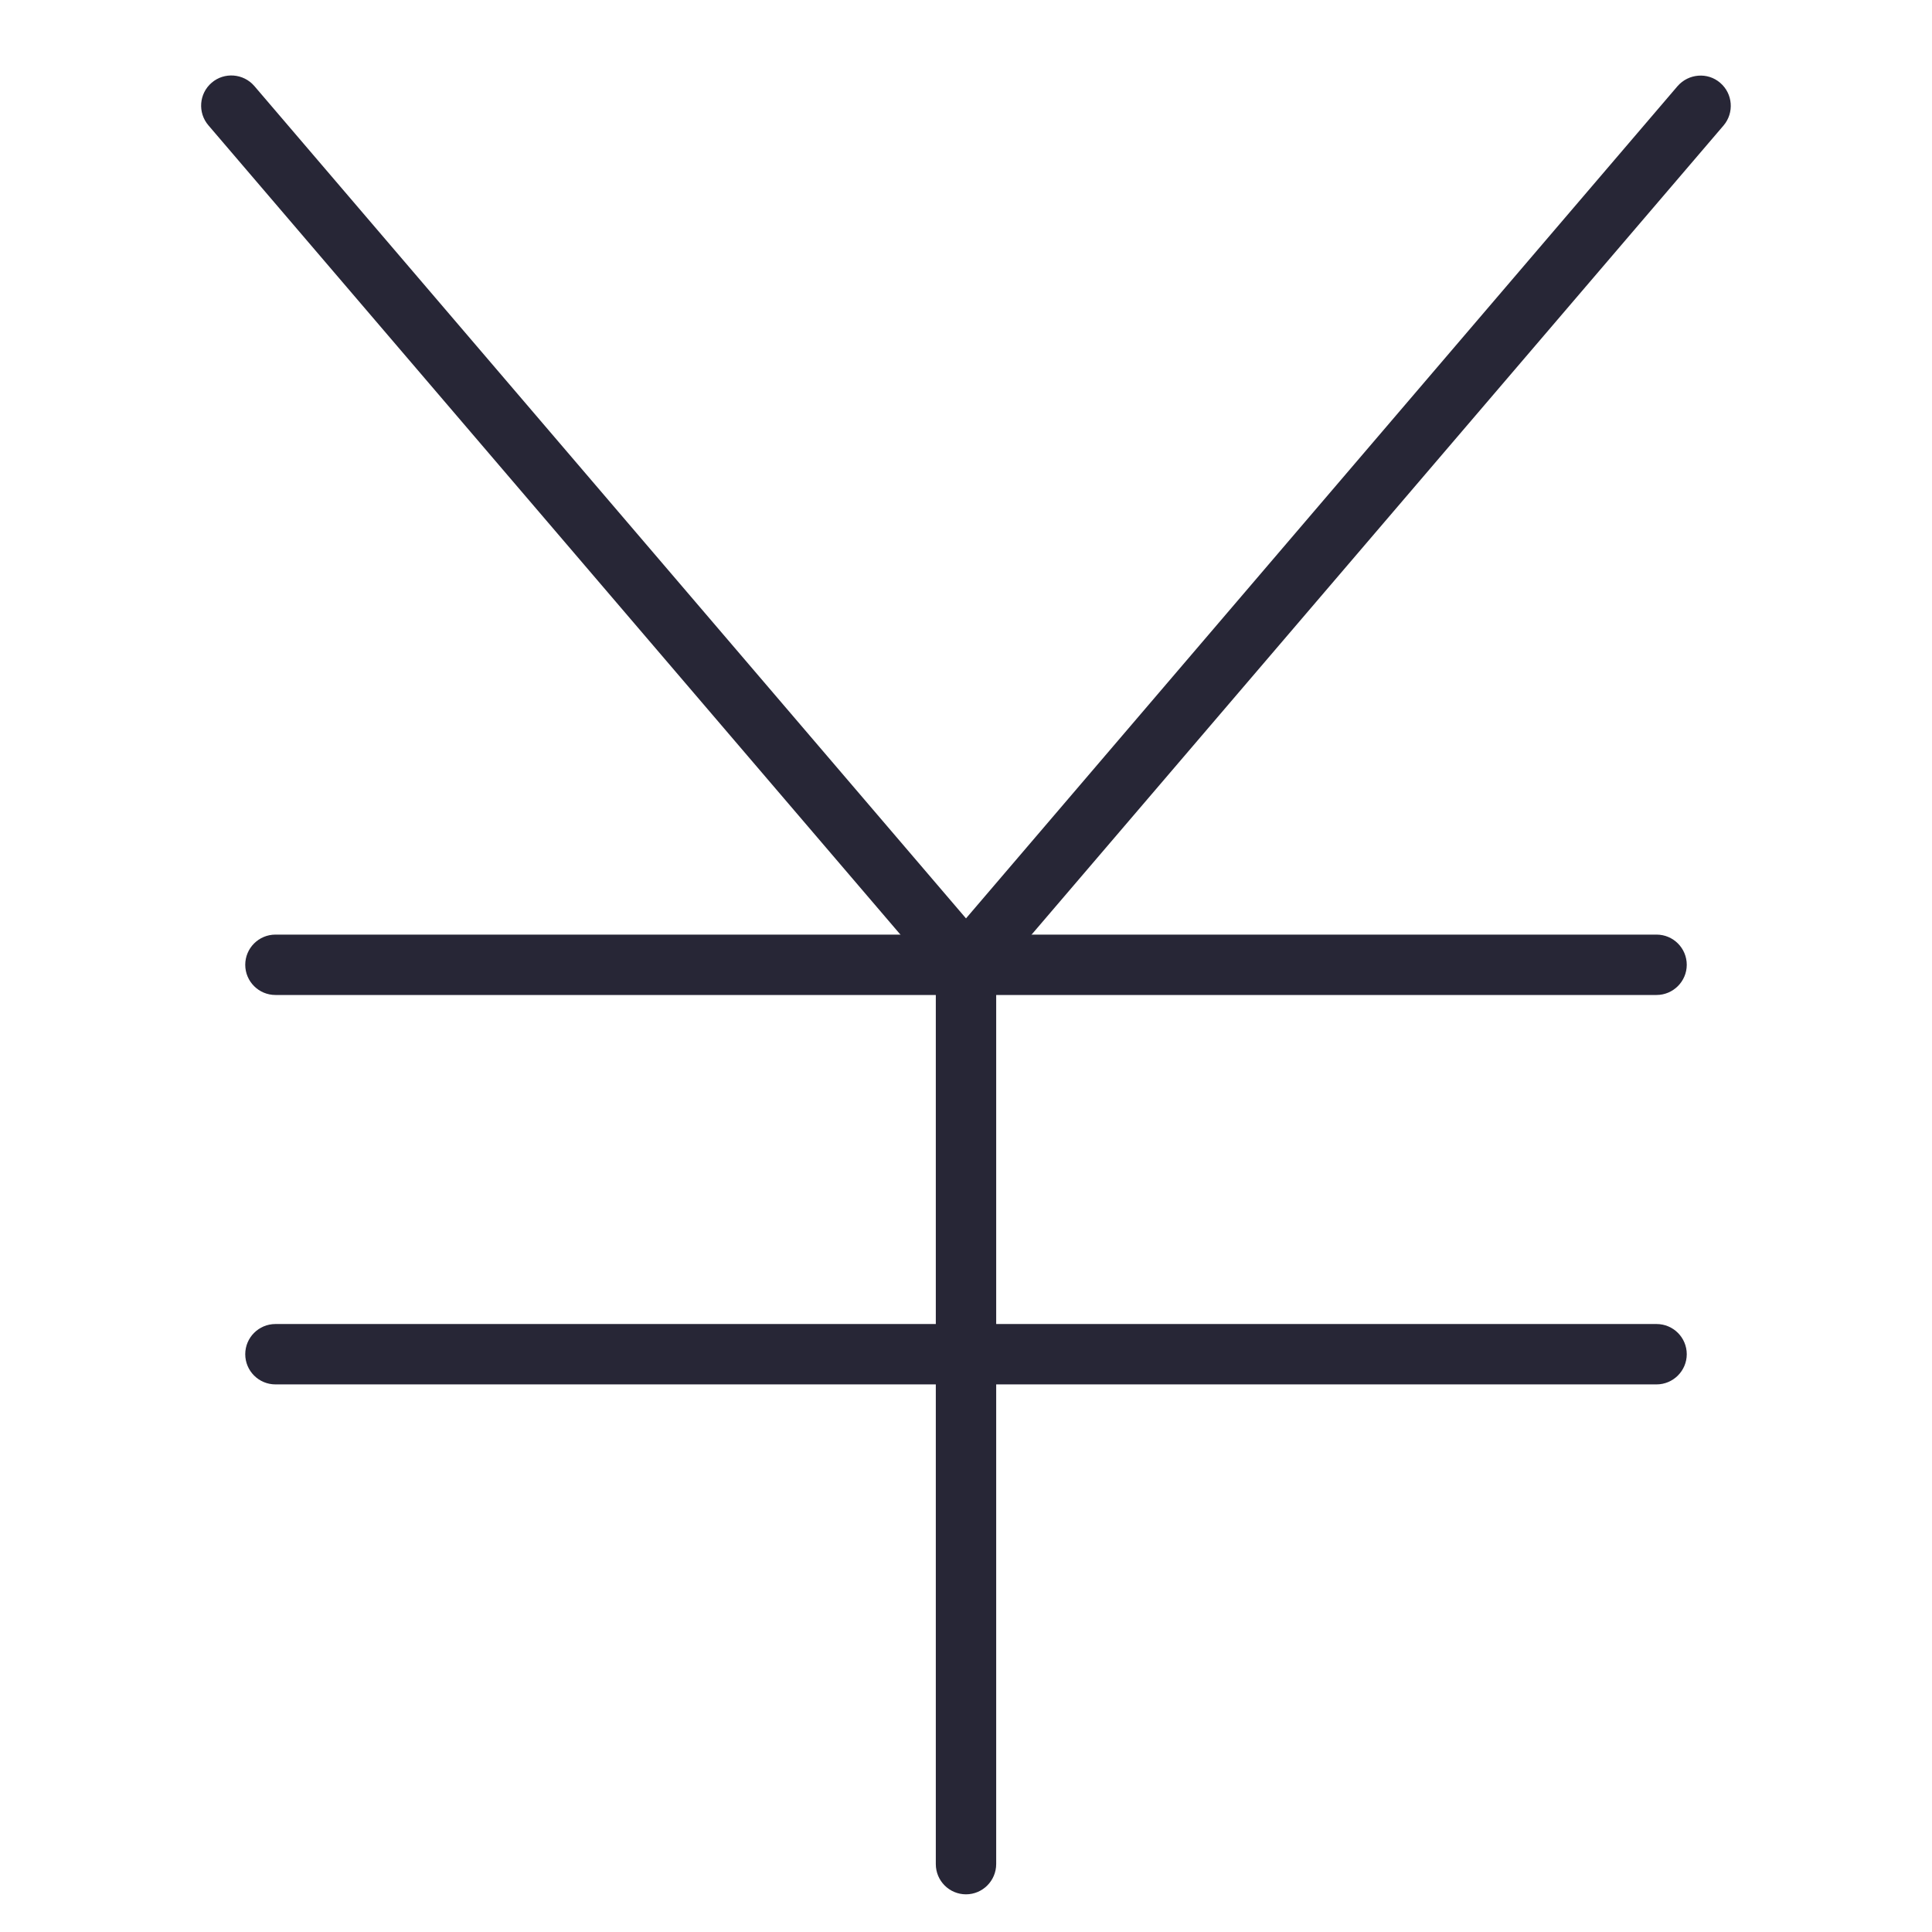 <?xml version="1.0" encoding="utf-8"?>
<!DOCTYPE svg PUBLIC "-//W3C//DTD SVG 1.1//EN" "http://www.w3.org/Graphics/SVG/1.1/DTD/svg11.dtd">
<svg style="width:308px;height:308px;" version="1.1" id="图形" xmlns="http://www.w3.org/2000/svg" xmlns:xlink="http://www.w3.org/1999/xlink" x="0px" y="0px" width="1024px" height="1024px" viewBox="0 0 1024 1024" enable-background="new 0 0 1024 1024" xml:space="preserve">
  <path class="svgpath" data-index="path_0" fill="#272636" d="M878.016 527.36 145.984 527.36c-8.832 0-16-7.168-16-16s7.168-16 16-16l732.032 0c8.832 0 16 7.168 16 16S886.784 527.36 878.016 527.36z" />
<path class="svgpath" data-index="path_1" fill="#272636" d="M878.016 733.76 145.984 733.76c-8.832 0-16-7.168-16-16s7.168-16 16-16l732.032 0c8.832 0 16 7.168 16 16S886.784 733.76 878.016 733.76z" />
<path class="svgpath" data-index="path_2" fill="#272636" d="M512 1004.032c-8.832 0-16-7.168-16-16L496 511.36c0-8.832 7.168-16 16-16s16 7.168 16 16l0 476.608C528 996.8 520.832 1004.032 512 1004.032z" />
<path class="svgpath" data-index="path_3" fill="#272636" d="M512 527.36c-4.48 0-9.024-1.92-12.16-5.568L110.464 66.432c-5.76-6.72-4.992-16.832 1.728-22.592 6.72-5.76 16.832-4.928 22.592 1.728L524.16 500.992C529.92 507.712 529.152 517.76 522.432 523.52 519.36 526.144 515.712 527.36 512 527.36z" />
<path class="svgpath" data-index="path_4" fill="#272636" d="M512 527.36c-3.712 0-7.36-1.28-10.432-3.84C494.848 517.76 494.08 507.712 499.84 500.992l389.312-455.36c5.824-6.656 15.936-7.488 22.592-1.728 6.72 5.76 7.488 15.872 1.792 22.592L524.16 521.792C521.024 525.44 516.48 527.36 512 527.36z" />

</svg>

